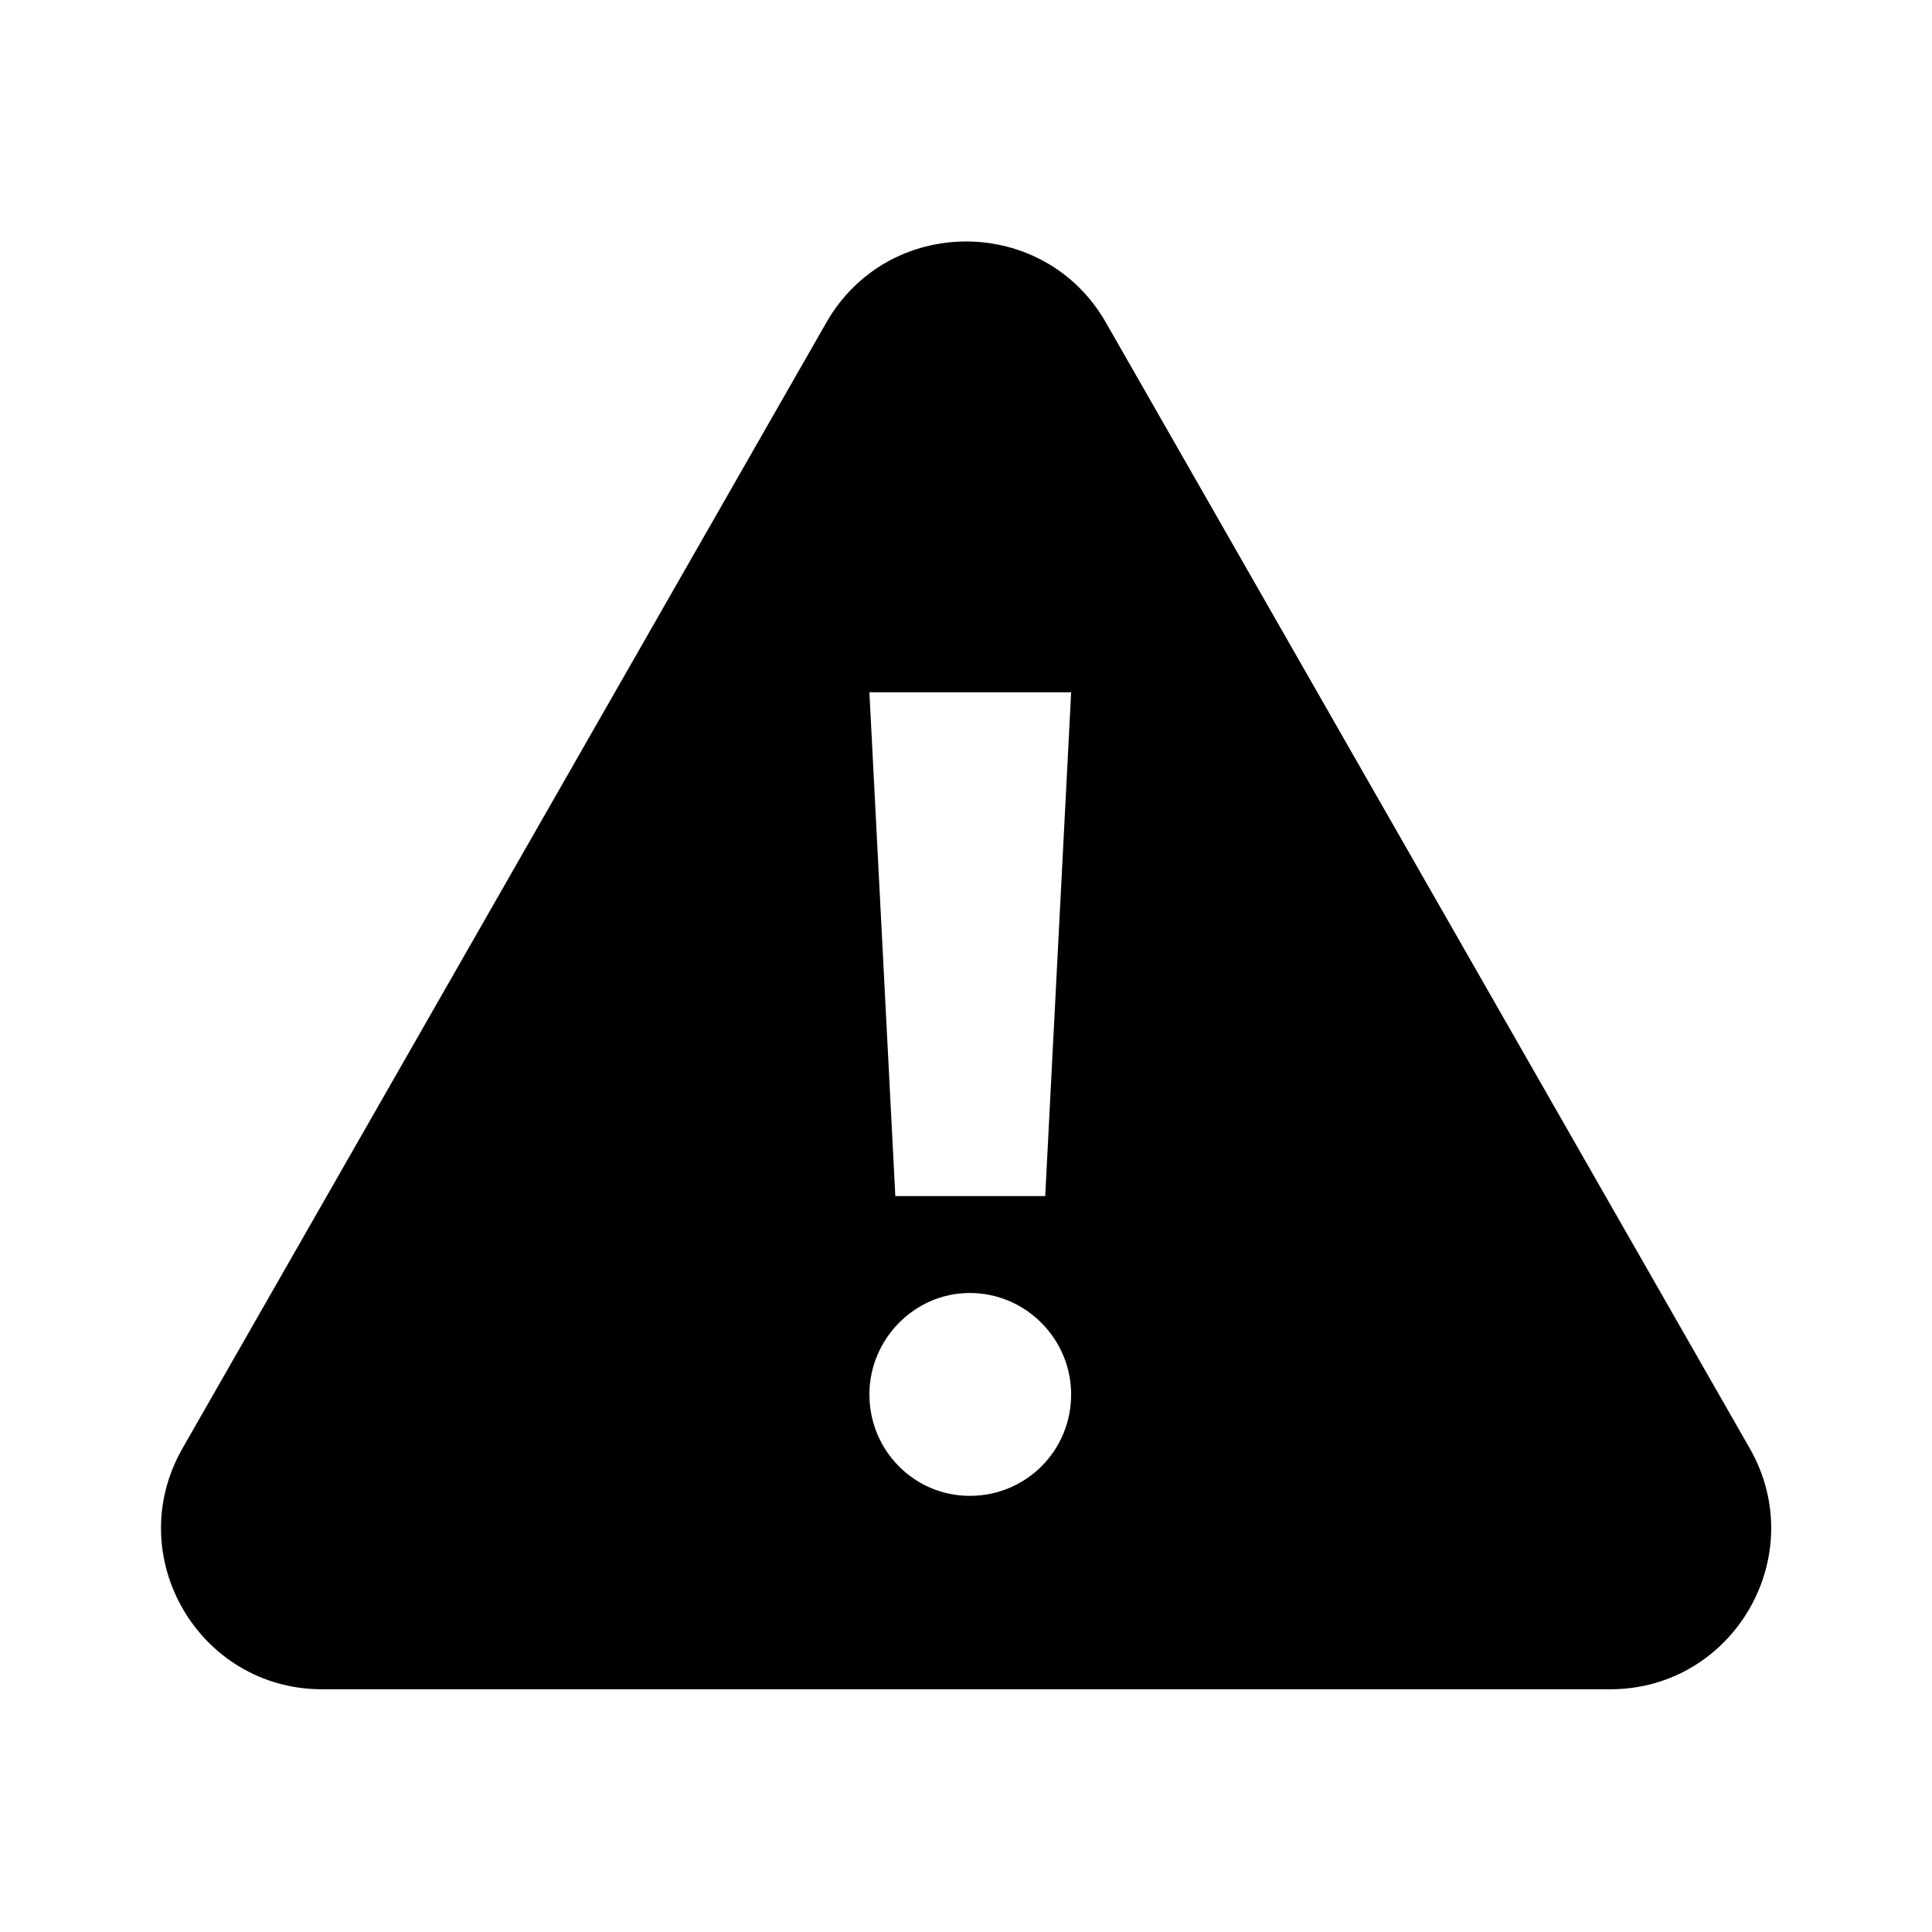 <svg width="24" height="24" viewBox="0 0 24 24" fill="none" xmlns="http://www.w3.org/2000/svg">
<path fill-rule="evenodd" clip-rule="evenodd" d="M13.738 4.007C12.97 2.664 11.033 2.664 10.265 4.007L2.267 17.992C1.504 19.326 2.467 20.985 4.003 20.985H20C21.536 20.985 22.498 19.326 21.736 17.992L13.738 4.007ZM10.8 17.322C10.8 16.636 11.36 16.062 12.046 16.062C12.746 16.062 13.306 16.636 13.306 17.322C13.306 18.022 12.746 18.582 12.046 18.582C11.36 18.582 10.8 18.022 10.8 17.322ZM13.306 8.6L12.984 14.858H11.122L10.8 8.6H13.306Z" fill="currentColor"/>
</svg>
